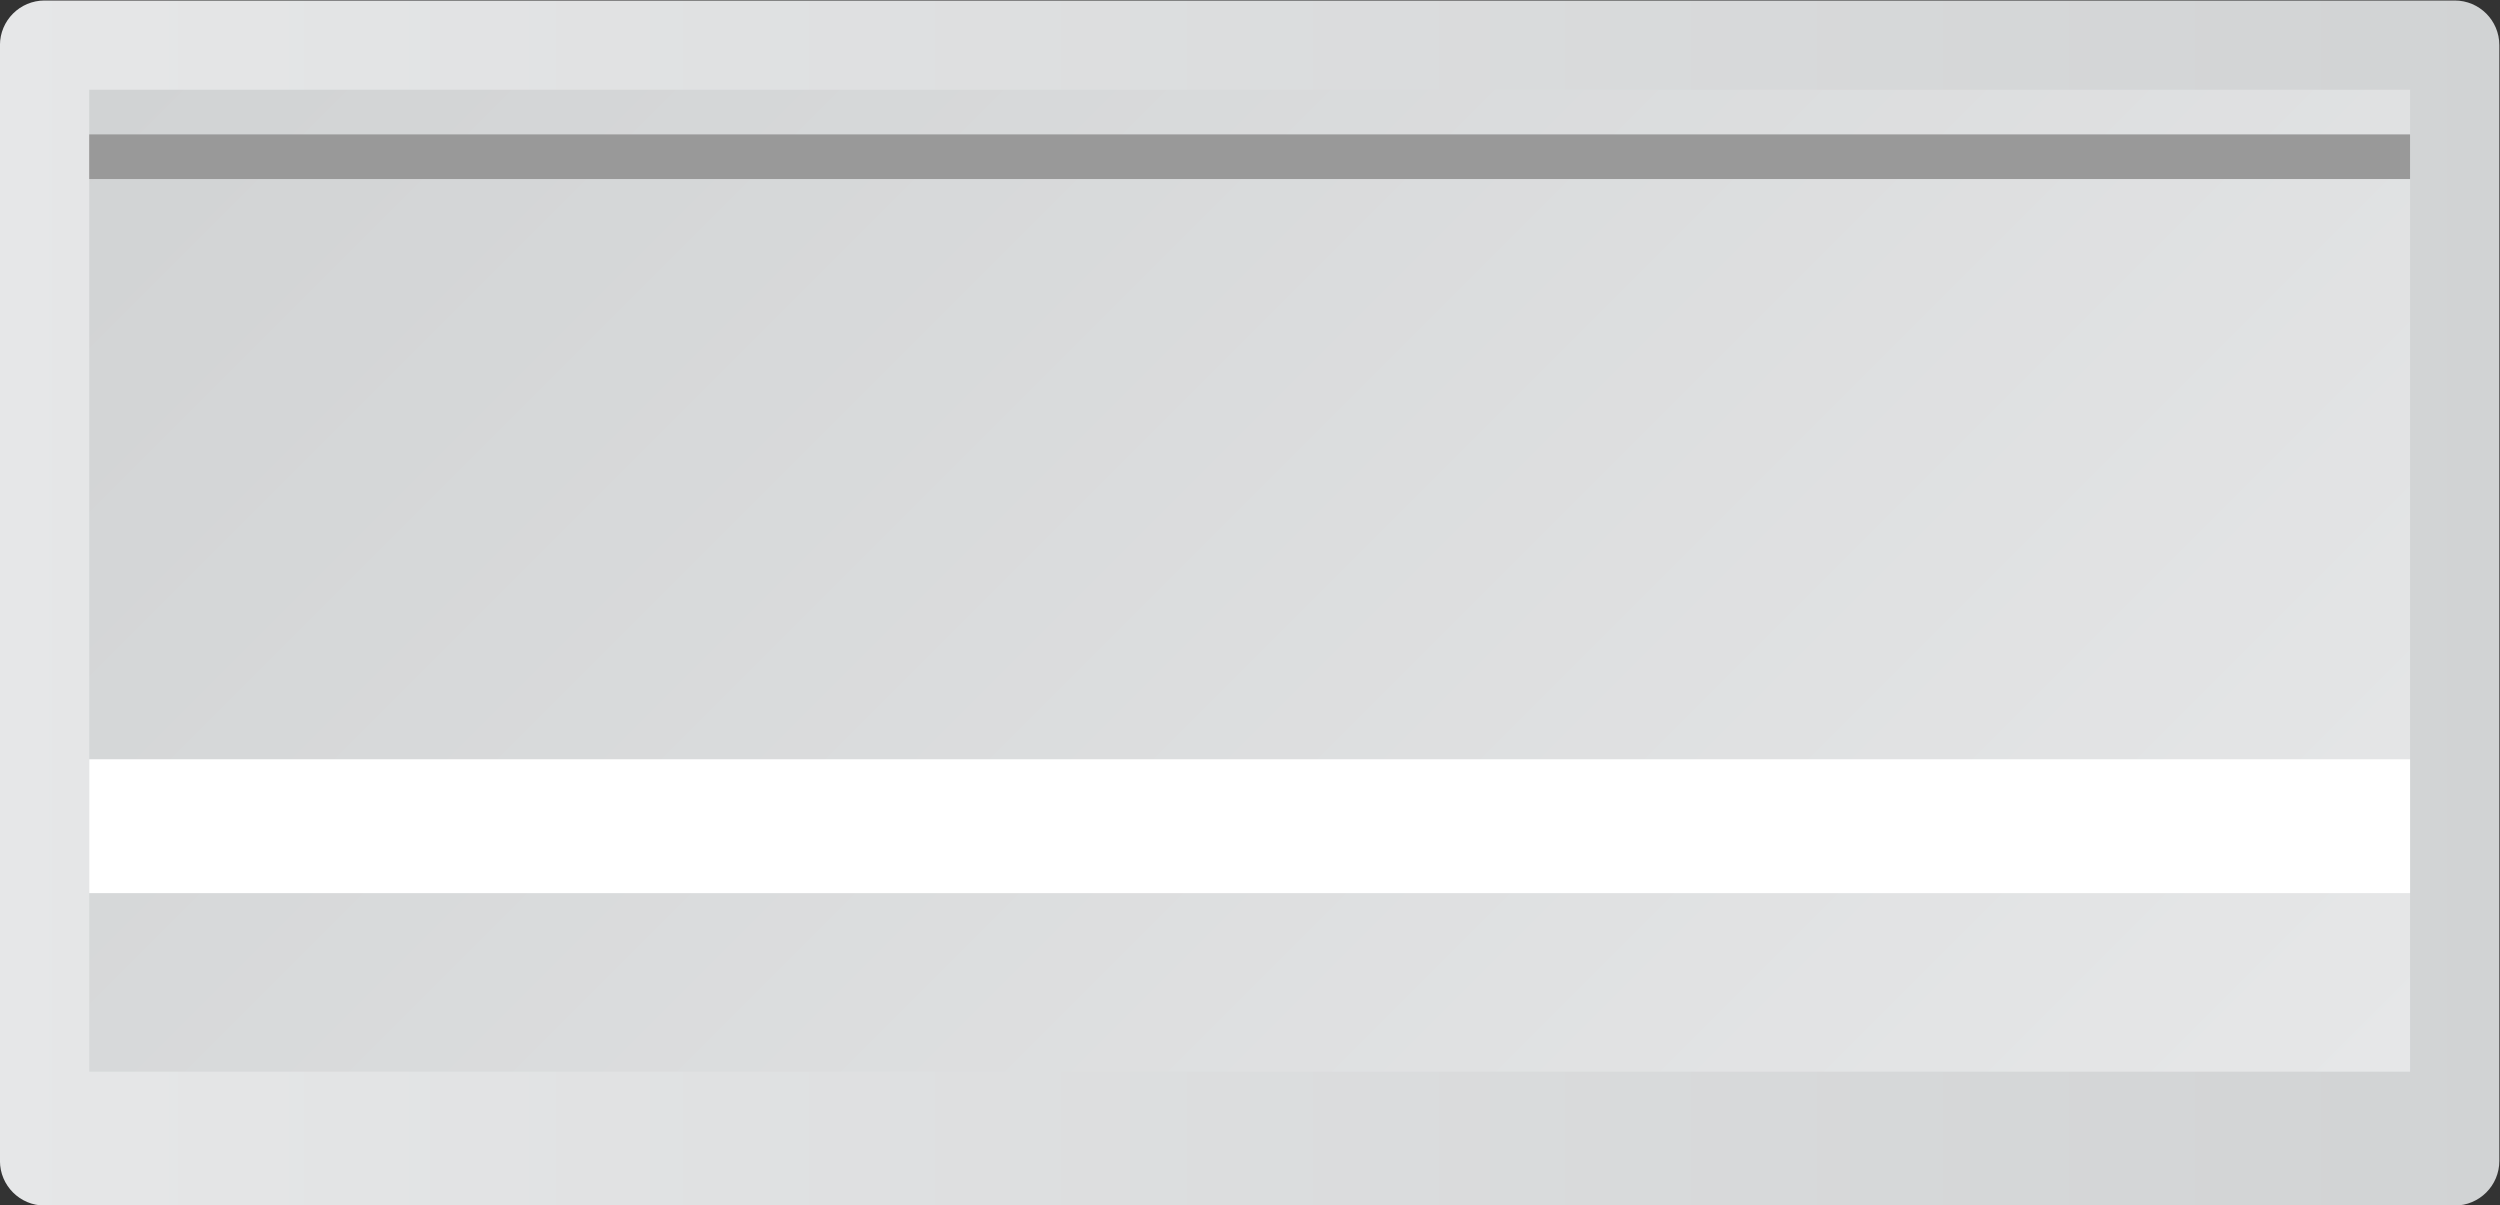 <?xml version="1.0" encoding="UTF-8" standalone="no"?>
<svg
   xmlns:dc="http://purl.org/dc/elements/1.1/"
   xmlns:cc="http://creativecommons.org/ns#"
   xmlns:rdf="http://www.w3.org/1999/02/22-rdf-syntax-ns#"
   xmlns:svg="http://www.w3.org/2000/svg"
   xmlns="http://www.w3.org/2000/svg"
   viewBox="0 0 298.667 144"
   height="144"
   width="298.667"
   xml:space="preserve"
   id="svg2"
   version="1.1"><rect x="0" y="0" width="298.667" height="144" fill="#333333" stroke="none"/><defs
     id="defs6"><clipPath
       id="clipPath18"
       clipPathUnits="userSpaceOnUse"><path
         id="path16"
         d="m 20,180 c -2.209,0 -4,-1.791 -4,-4 v 0 -100 c 0,-2.209 1.791,-4 4,-4 v 0 h 216 c 2.209,0 4,1.791 4,4 v 0 100 c 0,2.209 -1.791,4 -4,4 v 0 z" /></clipPath><linearGradient
       id="linearGradient28"
       spreadMethod="pad"
       gradientTransform="matrix(224,0,0,-224,16,126)"
       gradientUnits="userSpaceOnUse"
       y2="0"
       x2="1"
       y1="0"
       x1="0"><stop
         id="stop24"
         offset="0"
         style="stop-opacity:1;stop-color:#e6e7e8" /><stop
         id="stop26"
         offset="1"
         style="stop-opacity:1;stop-color:#d1d3d4" /></linearGradient><clipPath
       id="clipPath38"
       clipPathUnits="userSpaceOnUse"><path
         id="path36"
         d="m 24,84 h 208 v 88 H 24 Z" /></clipPath><linearGradient
       id="linearGradient48"
       spreadMethod="pad"
       gradientTransform="matrix(-148,148,148,148,202,54)"
       gradientUnits="userSpaceOnUse"
       y2="0"
       x2="1"
       y1="0"
       x1="0"><stop
         id="stop44"
         offset="0"
         style="stop-opacity:1;stop-color:#e6e7e8" /><stop
         id="stop46"
         offset="1"
         style="stop-opacity:1;stop-color:#d1d3d4" /></linearGradient><clipPath
       id="clipPath58"
       clipPathUnits="userSpaceOnUse"><path
         id="path56"
         d="M 0,256 H 256 V 0 H 0 Z" /></clipPath></defs><g
     transform="matrix(1.333,0,0,-1.333,-21.333,240)"
     id="g10"><g
       id="g12"><g
         clip-path="url(#clipPath18)"
         id="g14"><g
           id="g20"><g
             id="g22"><path
               id="path30"
               style="fill:url(#linearGradient28);stroke:none"
               d="m 20,180 c -2.209,0 -4,-1.791 -4,-4 v 0 -100 c 0,-2.209 1.791,-4 4,-4 v 0 h 216 c 2.209,0 4,1.791 4,4 v 0 100 c 0,2.209 -1.791,4 -4,4 v 0 z" /></g></g></g></g><g
       id="g32"><g
         clip-path="url(#clipPath38)"
         id="g34"><g
           id="g40"><g
             id="g42"><path
               id="path50"
               style="fill:url(#linearGradient48);stroke:none"
               d="m 24,84 h 208 v 88 H 24 Z" /></g></g></g></g><g
       id="g52"><g
         clip-path="url(#clipPath58)"
         id="g54"><path
           id="path60"
           style="fill:#ffffff;fill-opacity:1;fill-rule:nonzero;stroke:none"
           d="m 24,100 h 208 v 12 H 24 Z" /><path
           id="path62"
           style="fill:#999999;fill-opacity:1;fill-rule:nonzero;stroke:none"
           d="M 232,164 H 24 v 4 h 208 z" /></g></g></g></svg>